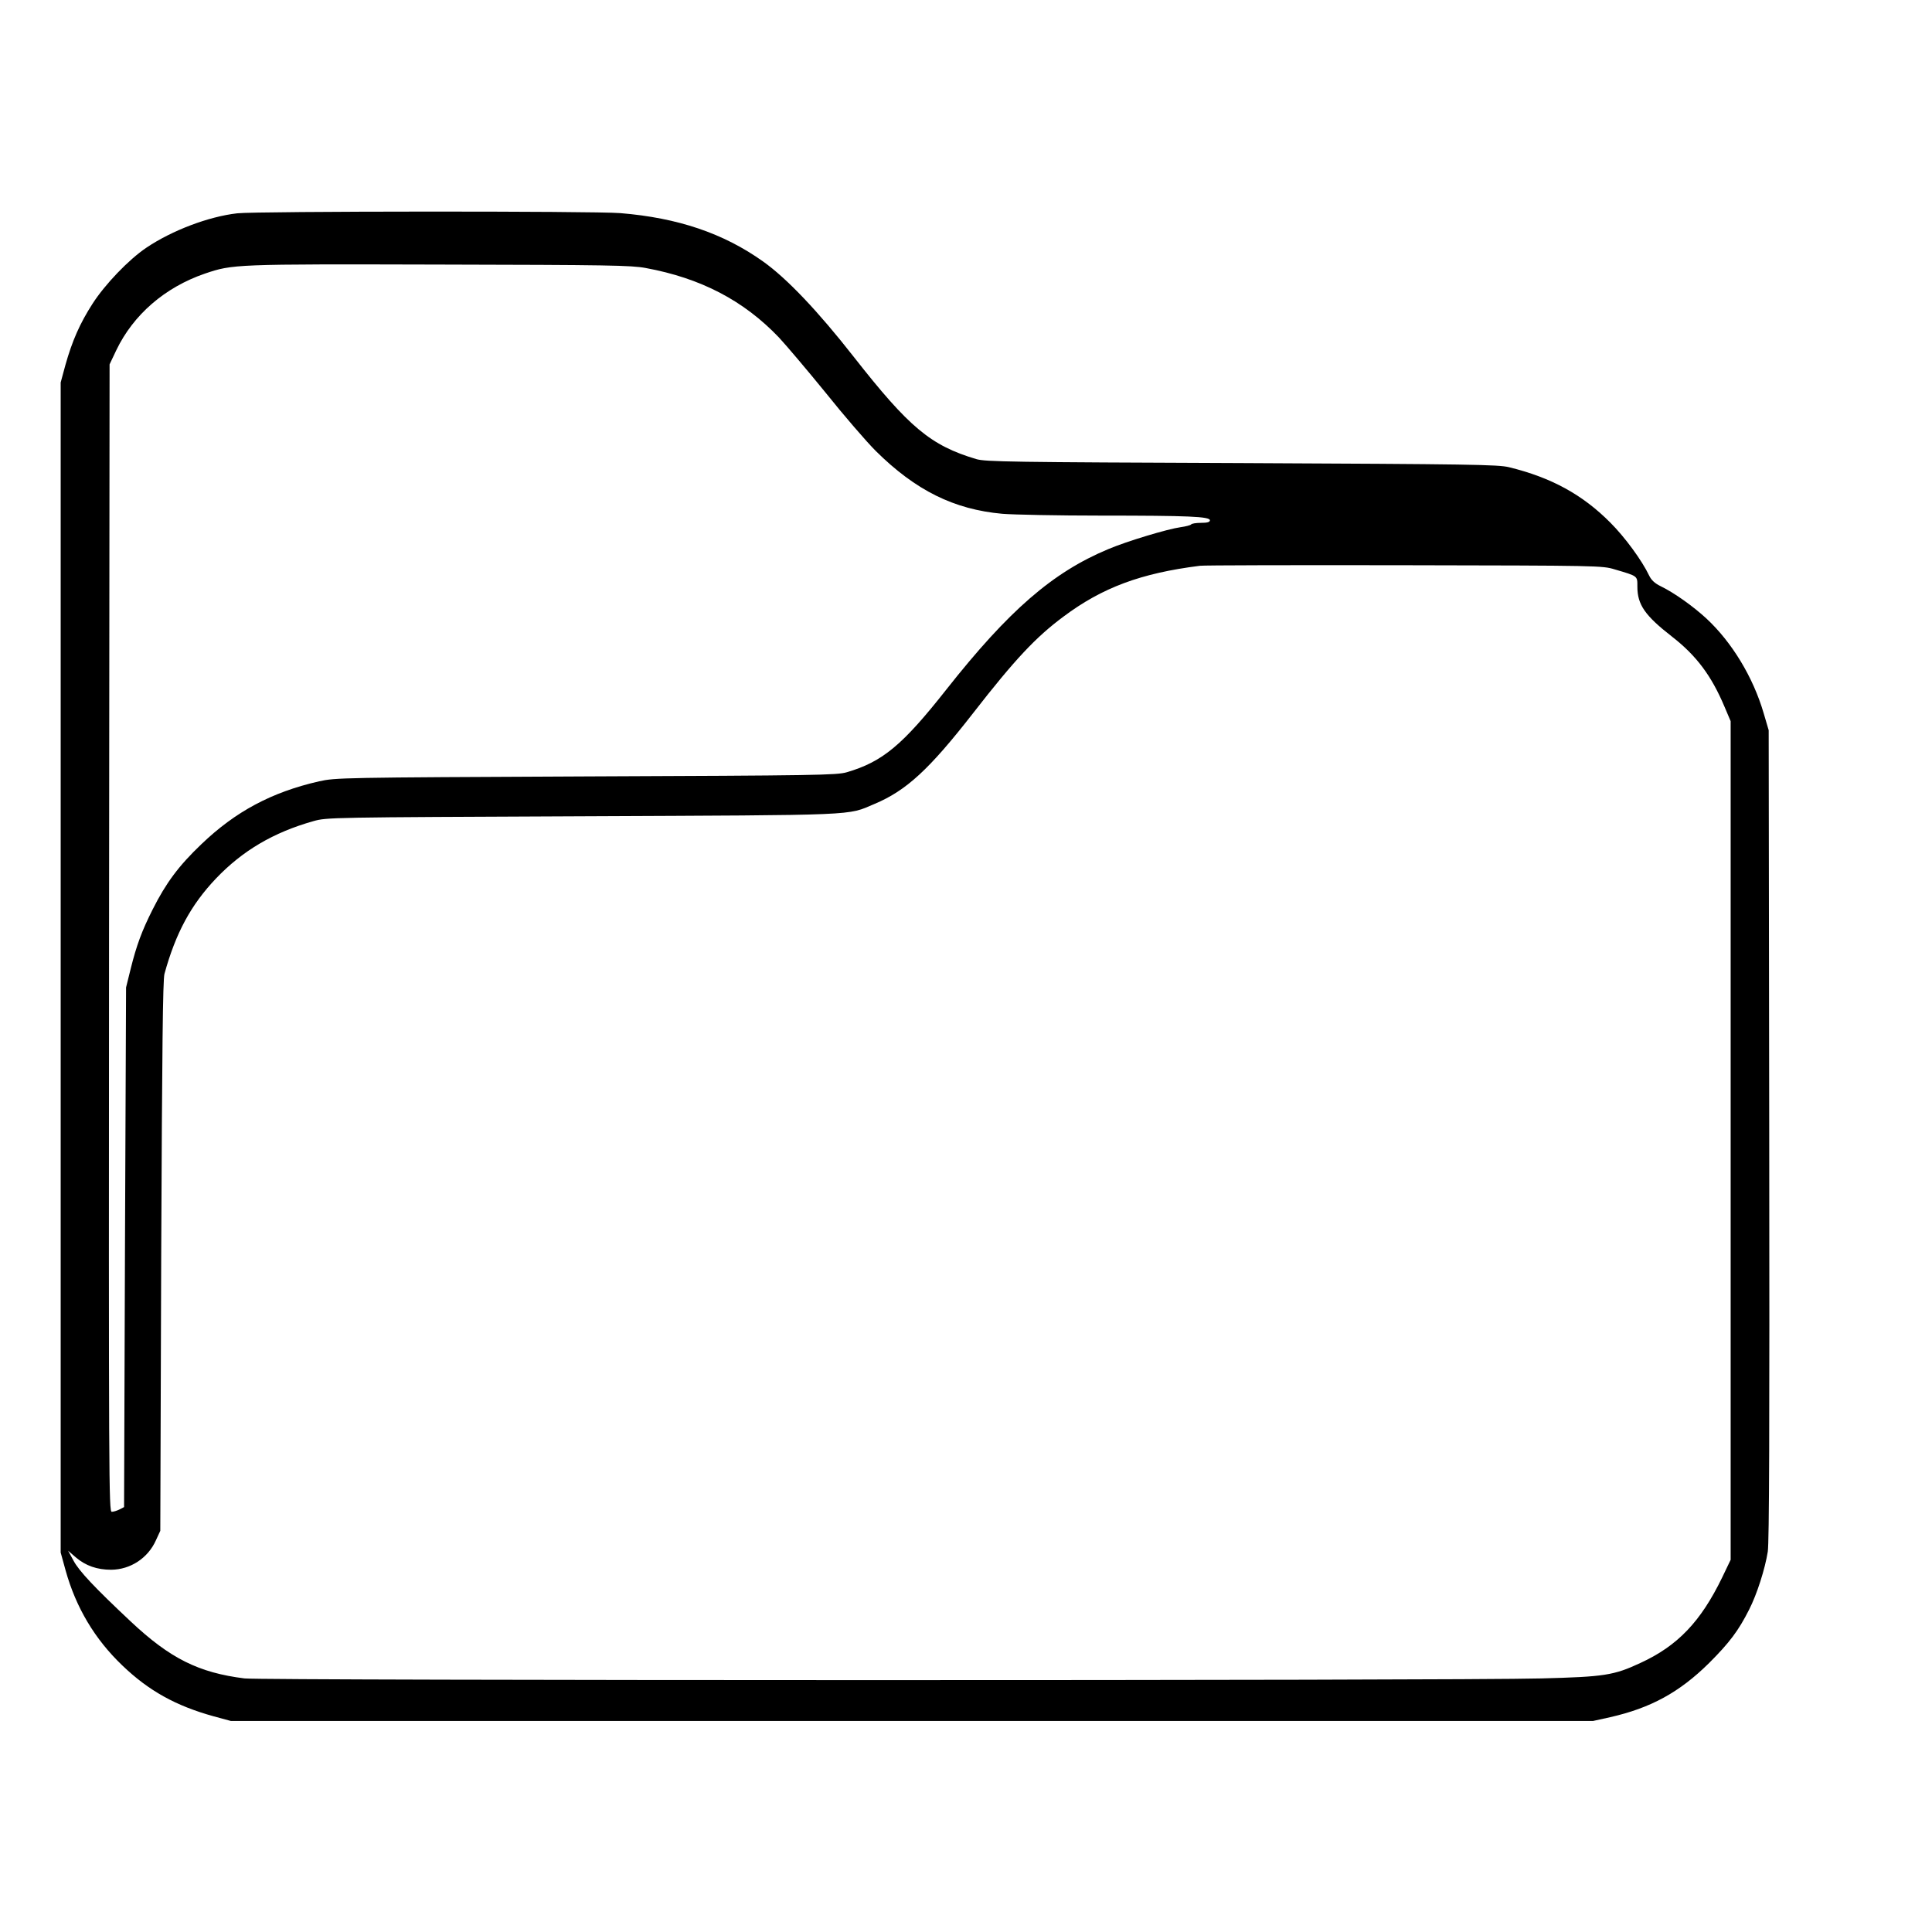 <?xml version="1.0" standalone="no"?>
<!DOCTYPE svg PUBLIC "-//W3C//DTD SVG 20010904//EN"
 "http://www.w3.org/TR/2001/REC-SVG-20010904/DTD/svg10.dtd">
<svg version="1.0" xmlns="http://www.w3.org/2000/svg"
 width="2048pt" height="2048pt" viewBox="0 0 2048 2048"
 preserveAspectRatio="xMidYMid meet">
<g transform="translate(0,2048) scale(0.192,-0.192)"
fill="#000000" stroke="none">
<path d="M1310 9489 c-159 -18 -361 -95 -502 -190 -98 -66 -228 -202 -297
-309 -70 -109 -112 -204 -150 -339 l-26 -96 0 -3230 0 -3230 27 -98 c57 -205
161 -380 314 -526 145 -139 294 -222 503 -280 l96 -26 3760 0 3760 0 95 21
c224 51 382 137 546 299 112 112 162 178 221 295 43 84 88 225 103 320 8 55
10 655 8 2305 l-3 2230 -28 95 c-58 198 -175 391 -316 522 -75 69 -178 142
-252 178 -33 16 -52 34 -64 59 -40 84 -134 212 -214 292 -154 155 -326 249
-559 306 -60 15 -212 17 -1477 23 -1274 5 -1415 7 -1465 22 -252 75 -371 175
-676 564 -198 253 -370 434 -501 527 -219 156 -471 241 -788 267 -147 12
-2009 11 -2115 -1z m2255 -302 c304 -56 540 -179 735 -383 41 -44 157 -181
258 -305 100 -125 225 -270 277 -322 220 -218 432 -323 699 -347 61 -5 307
-10 546 -10 482 0 600 -5 600 -26 0 -10 -15 -14 -49 -14 -28 0 -52 -4 -55 -9
-3 -4 -29 -11 -58 -15 -72 -10 -295 -77 -399 -121 -307 -128 -549 -338 -894
-775 -242 -307 -352 -399 -550 -457 -55 -16 -164 -18 -1440 -23 -1358 -6
-1381 -7 -1473 -27 -263 -60 -462 -167 -650 -347 -126 -120 -196 -215 -269
-360 -60 -119 -89 -198 -121 -326 l-26 -105 -6 -1435 -5 -1434 -25 -13 c-14
-7 -33 -13 -43 -13 -16 0 -17 153 -15 3168 l3 3167 37 78 c94 196 268 347 489
423 154 52 160 53 1294 50 933 -2 1060 -4 1140 -19z m5350 -1664 c129 -38 125
-35 125 -95 0 -100 42 -160 191 -276 135 -105 218 -216 290 -387 l34 -80 0
-2315 0 -2315 -47 -98 c-118 -243 -245 -377 -452 -472 -146 -68 -198 -76 -546
-85 -477 -13 -7057 -12 -7160 0 -254 32 -411 110 -630 316 -195 183 -284 277
-314 334 l-30 55 43 -37 c54 -46 117 -68 195 -68 106 1 203 64 247 163 l24 52
5 1515 c5 1157 9 1526 18 1560 62 225 146 381 285 527 146 153 317 254 537
316 74 21 89 21 1485 27 1549 7 1459 3 1613 68 176 74 302 190 545 502 231
297 346 419 498 532 215 161 428 240 754 281 17 3 523 4 1125 3 1080 -2 1096
-2 1165 -23z"/>
</g>
</svg>
